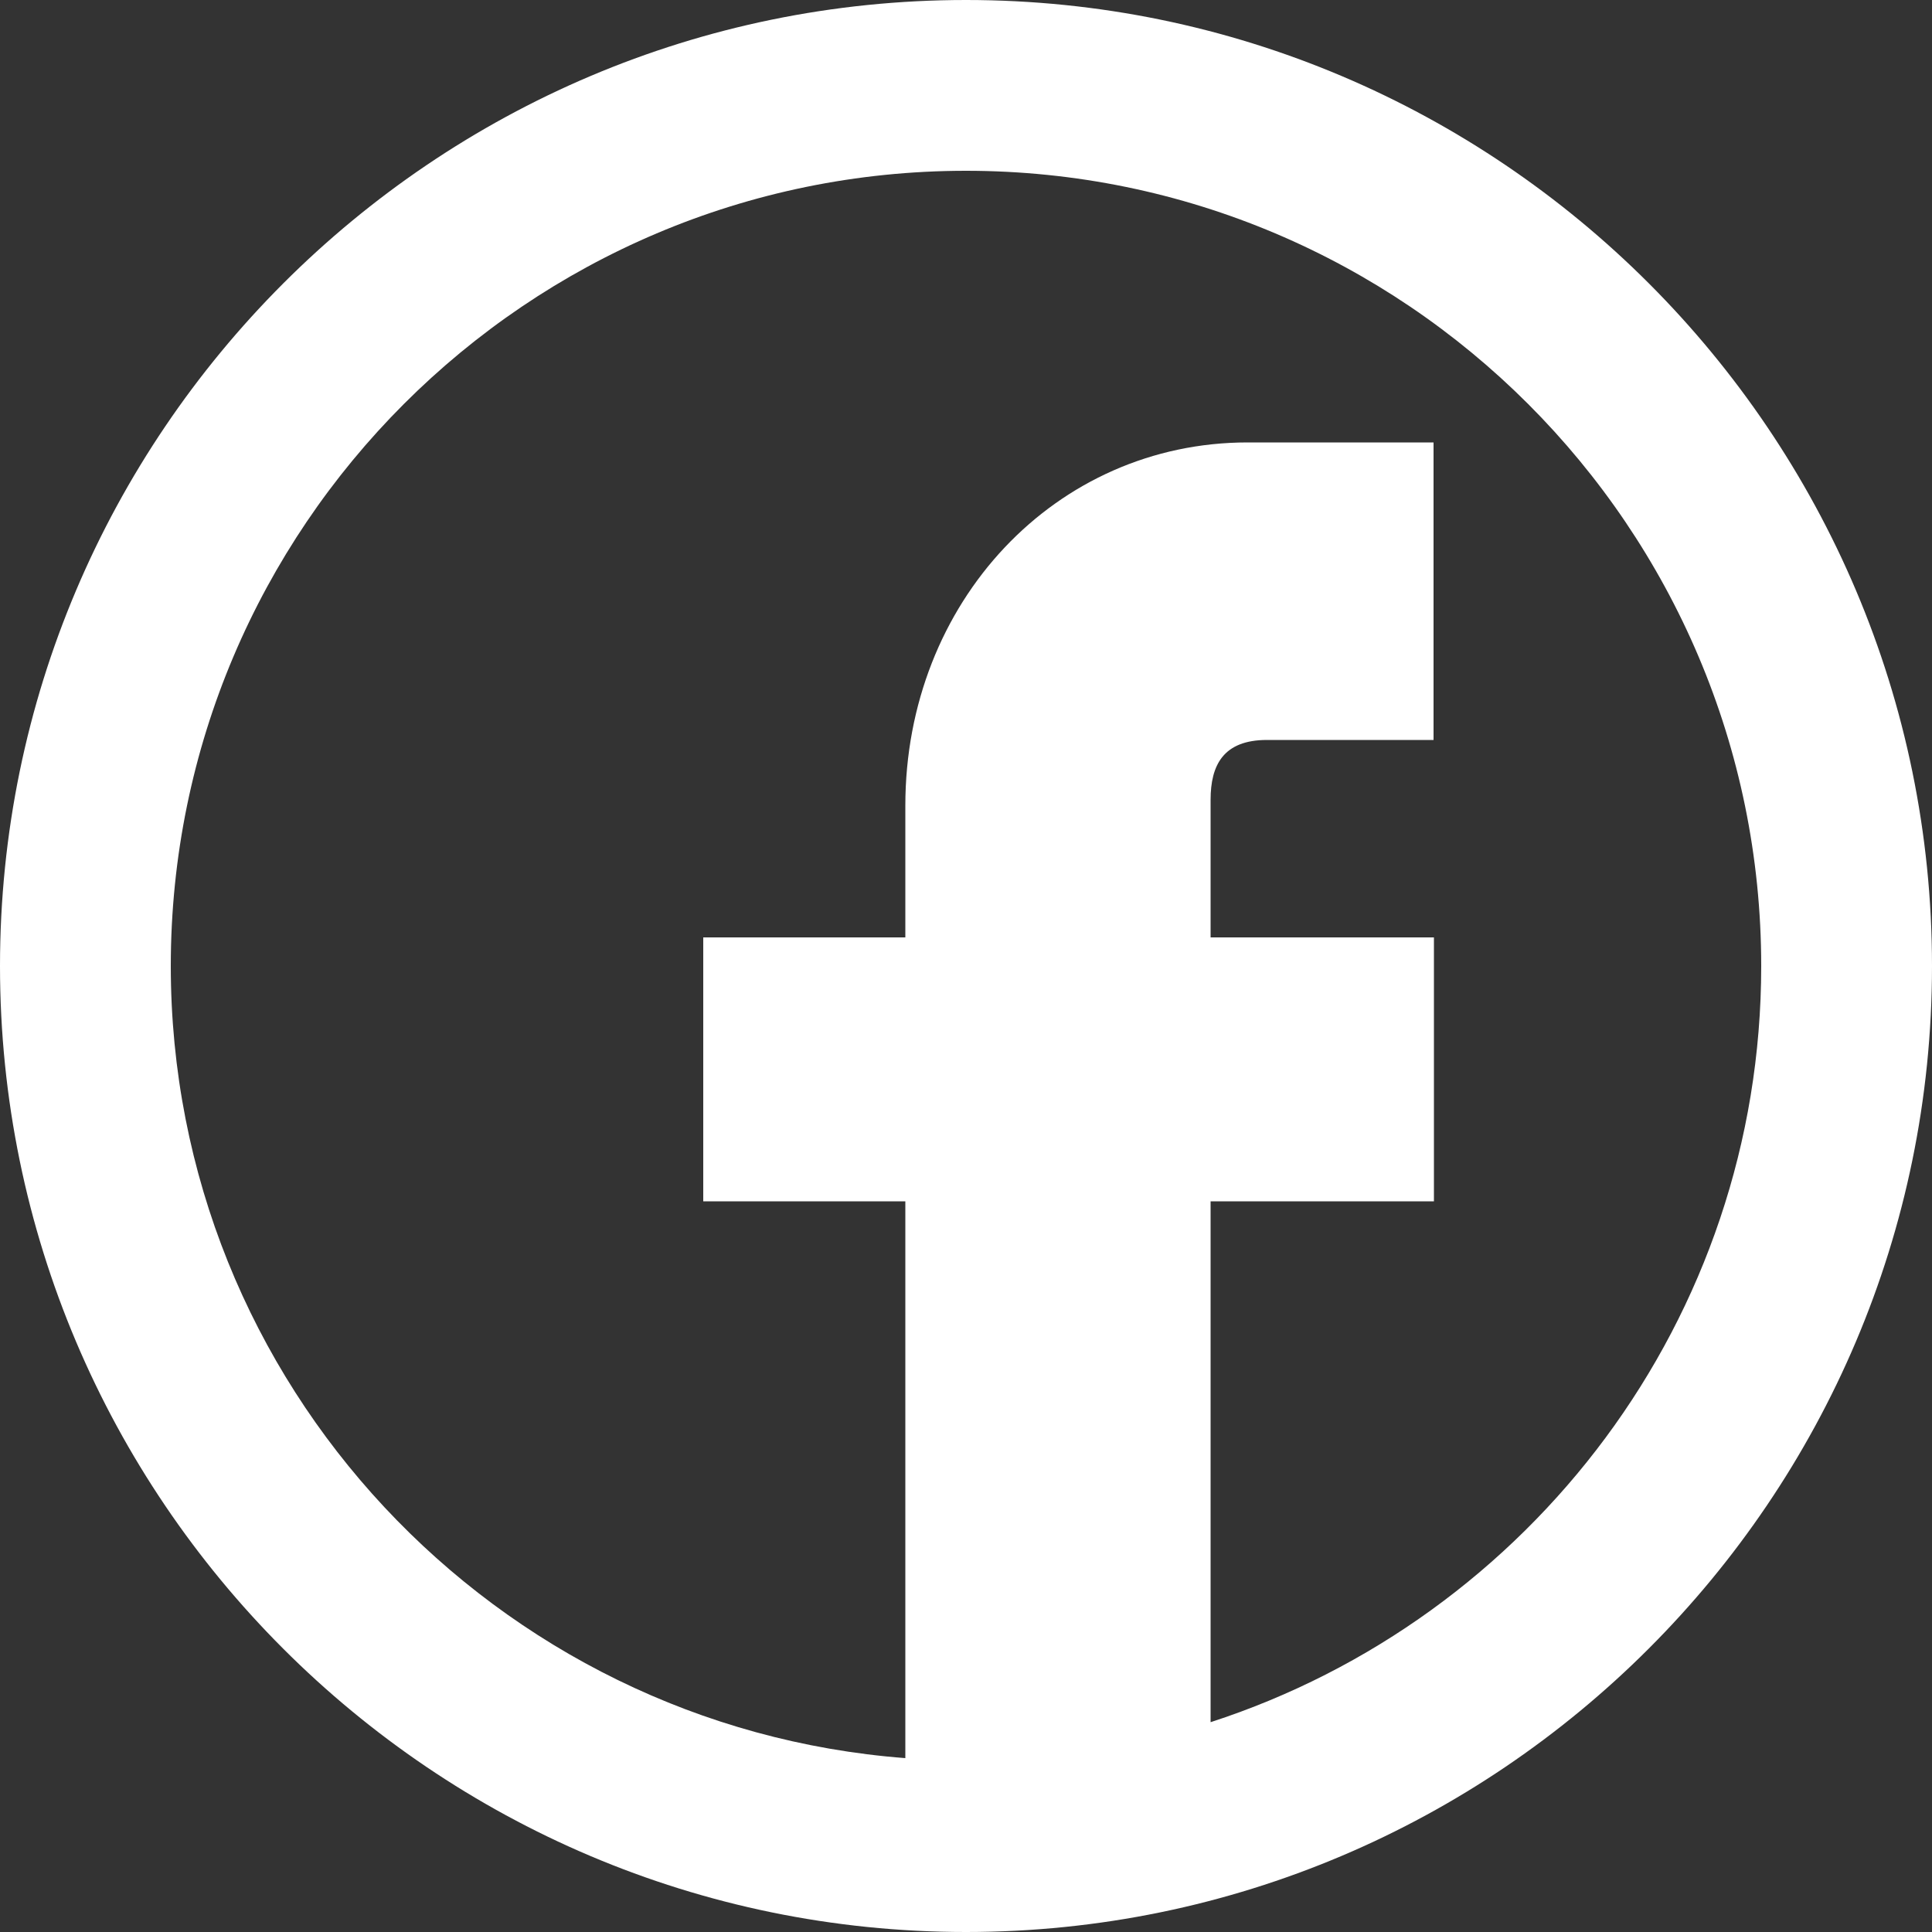<?xml version="1.0" encoding="utf-8"?>
<!-- Generator: Adobe Illustrator 22.1.0, SVG Export Plug-In . SVG Version: 6.00 Build 0)  -->
<svg version="1.1" id="レイヤー_1" xmlns="http://www.w3.org/2000/svg" xmlns:xlink="http://www.w3.org/1999/xlink" x="0px"
	 y="0px" viewBox="230 30 500 500" style="enable-background:new 230 30 500 500;" xml:space="preserve">
<rect x="230" y="30" width="500" height="500" fill="#333333" stroke="none"/>
<style type="text/css">
	.st0{fill:#FFFFFF;}
</style>
<path class="st0" d="M480,530c137.8,0,250-112.2,250-250S617.9,30,480,30c-137.8,0-250,112.2-250,250S342.1,530,480,530z M480,74.2
	c113.5,0,205.8,92.3,205.8,205.8c0,91.4-59.9,168.9-142.5,195.7V340.9h57.8v-68.3h-57.8V237c0-9,3.3-15.5,14.6-15.5H601v-77h-48.1
	c-49.7,0-88.6,41.3-88.6,94v34.1H412v68.3h52.3V485c-106.1-8.1-190.1-96.8-190.1-205C274.2,166.5,366.5,74.2,480,74.2z"/>
</svg>
